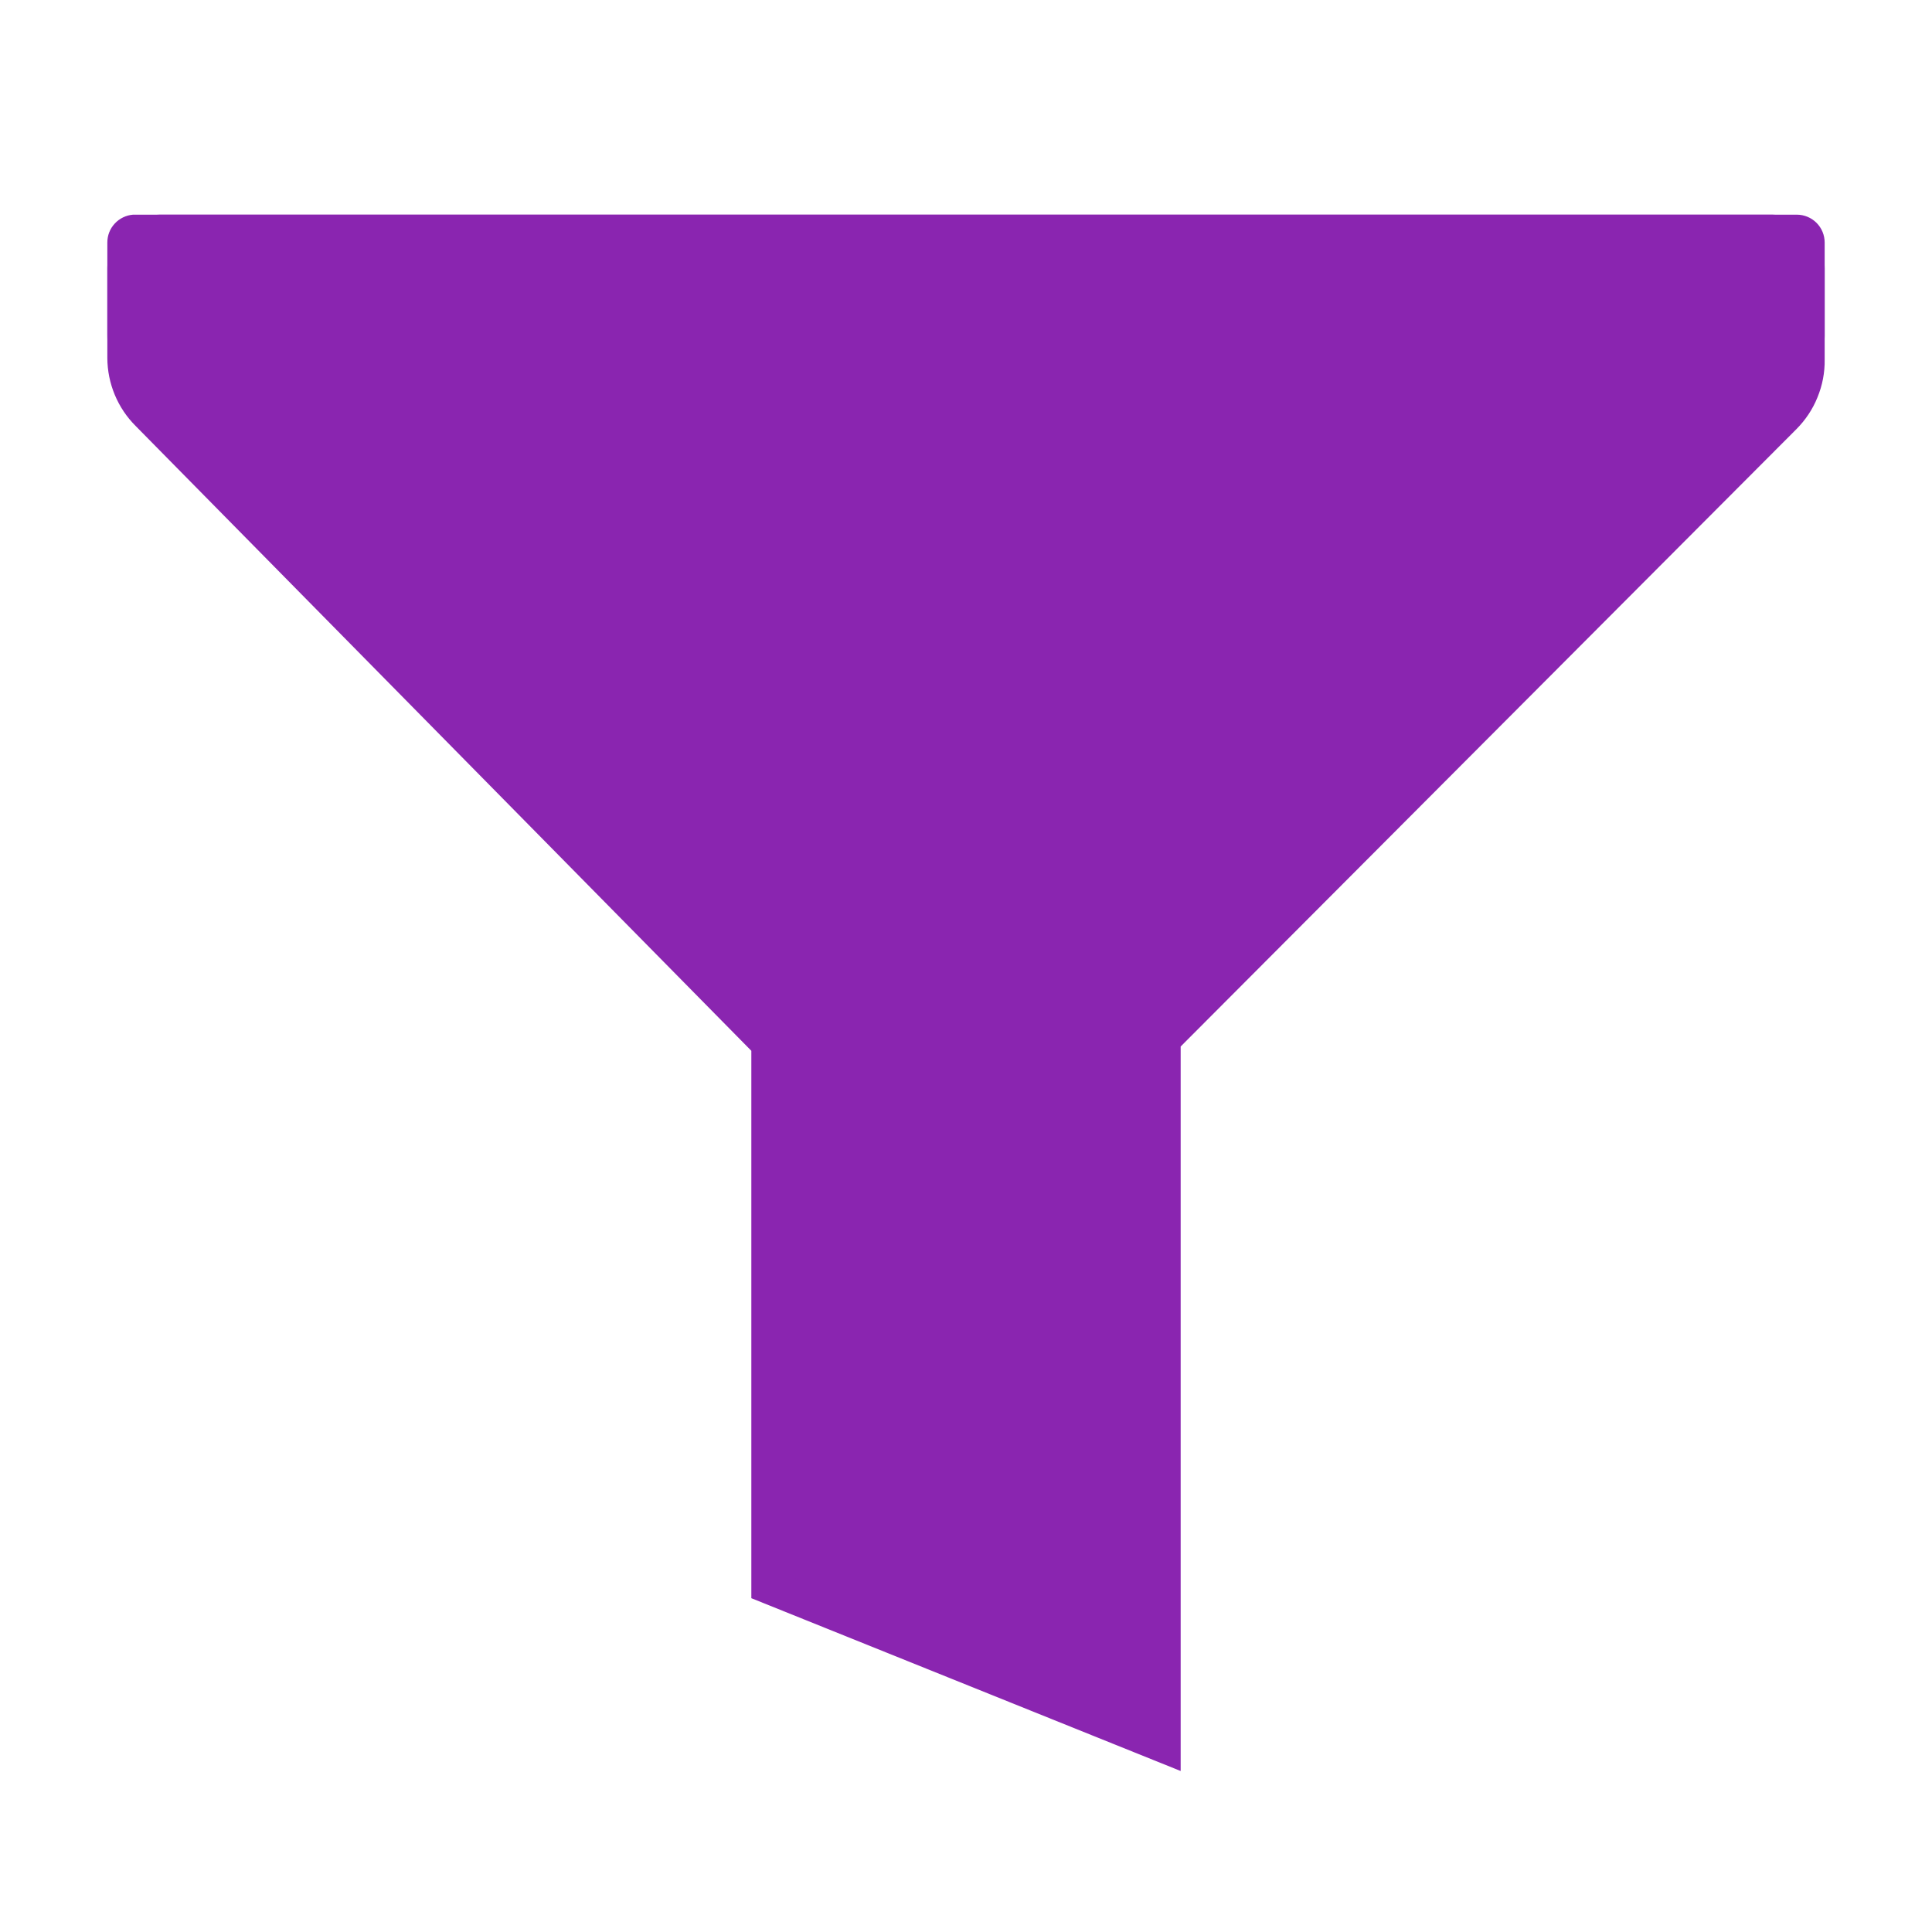 <svg width="18" height="18" viewBox="0 0 18 18" fill="none" xmlns="http://www.w3.org/2000/svg">
<g clip-path="url(#clip0_742_5520)">
<g clip-path="url(#clip1_742_5520)">
<path d="M11 16.5V9.75L16.735 4C16.82 3.915 16.888 3.814 16.933 3.702C16.979 3.59 17.002 3.471 17 3.35V2.5C17 2.367 16.947 2.24 16.854 2.146C16.76 2.053 16.633 2 16.5 2H1.5C1.367 2 1.24 2.053 1.146 2.146C1.053 2.24 1 2.367 1 2.5V3.335C1.001 3.573 1.096 3.802 1.265 3.97L7 9.79V14.89L11 16.5Z" fill="#8A25B0"/>
<path d="M16.74 2H1.24C1.175 2.005 1.113 2.035 1.069 2.083C1.024 2.131 1 2.194 1 2.26V3.12C0.999 3.208 1.016 3.296 1.05 3.377C1.083 3.459 1.133 3.533 1.195 3.595L7.195 9.595V14.595L10.82 16.4V9.585L16.82 3.585C16.935 3.461 16.999 3.299 17 3.13V2.26C17 2.191 16.973 2.125 16.924 2.076C16.875 2.027 16.809 2 16.74 2Z" fill="#8A25B0"/>
</g>
</g>
<defs>
<clipPath id="clip0_742_5520">
<rect width="18" height="18" fill="white"/>
</clipPath>
<clipPath id="clip1_742_5520">
<rect width="18" height="18" fill="white"/>
</clipPath>
</defs>
</svg>
